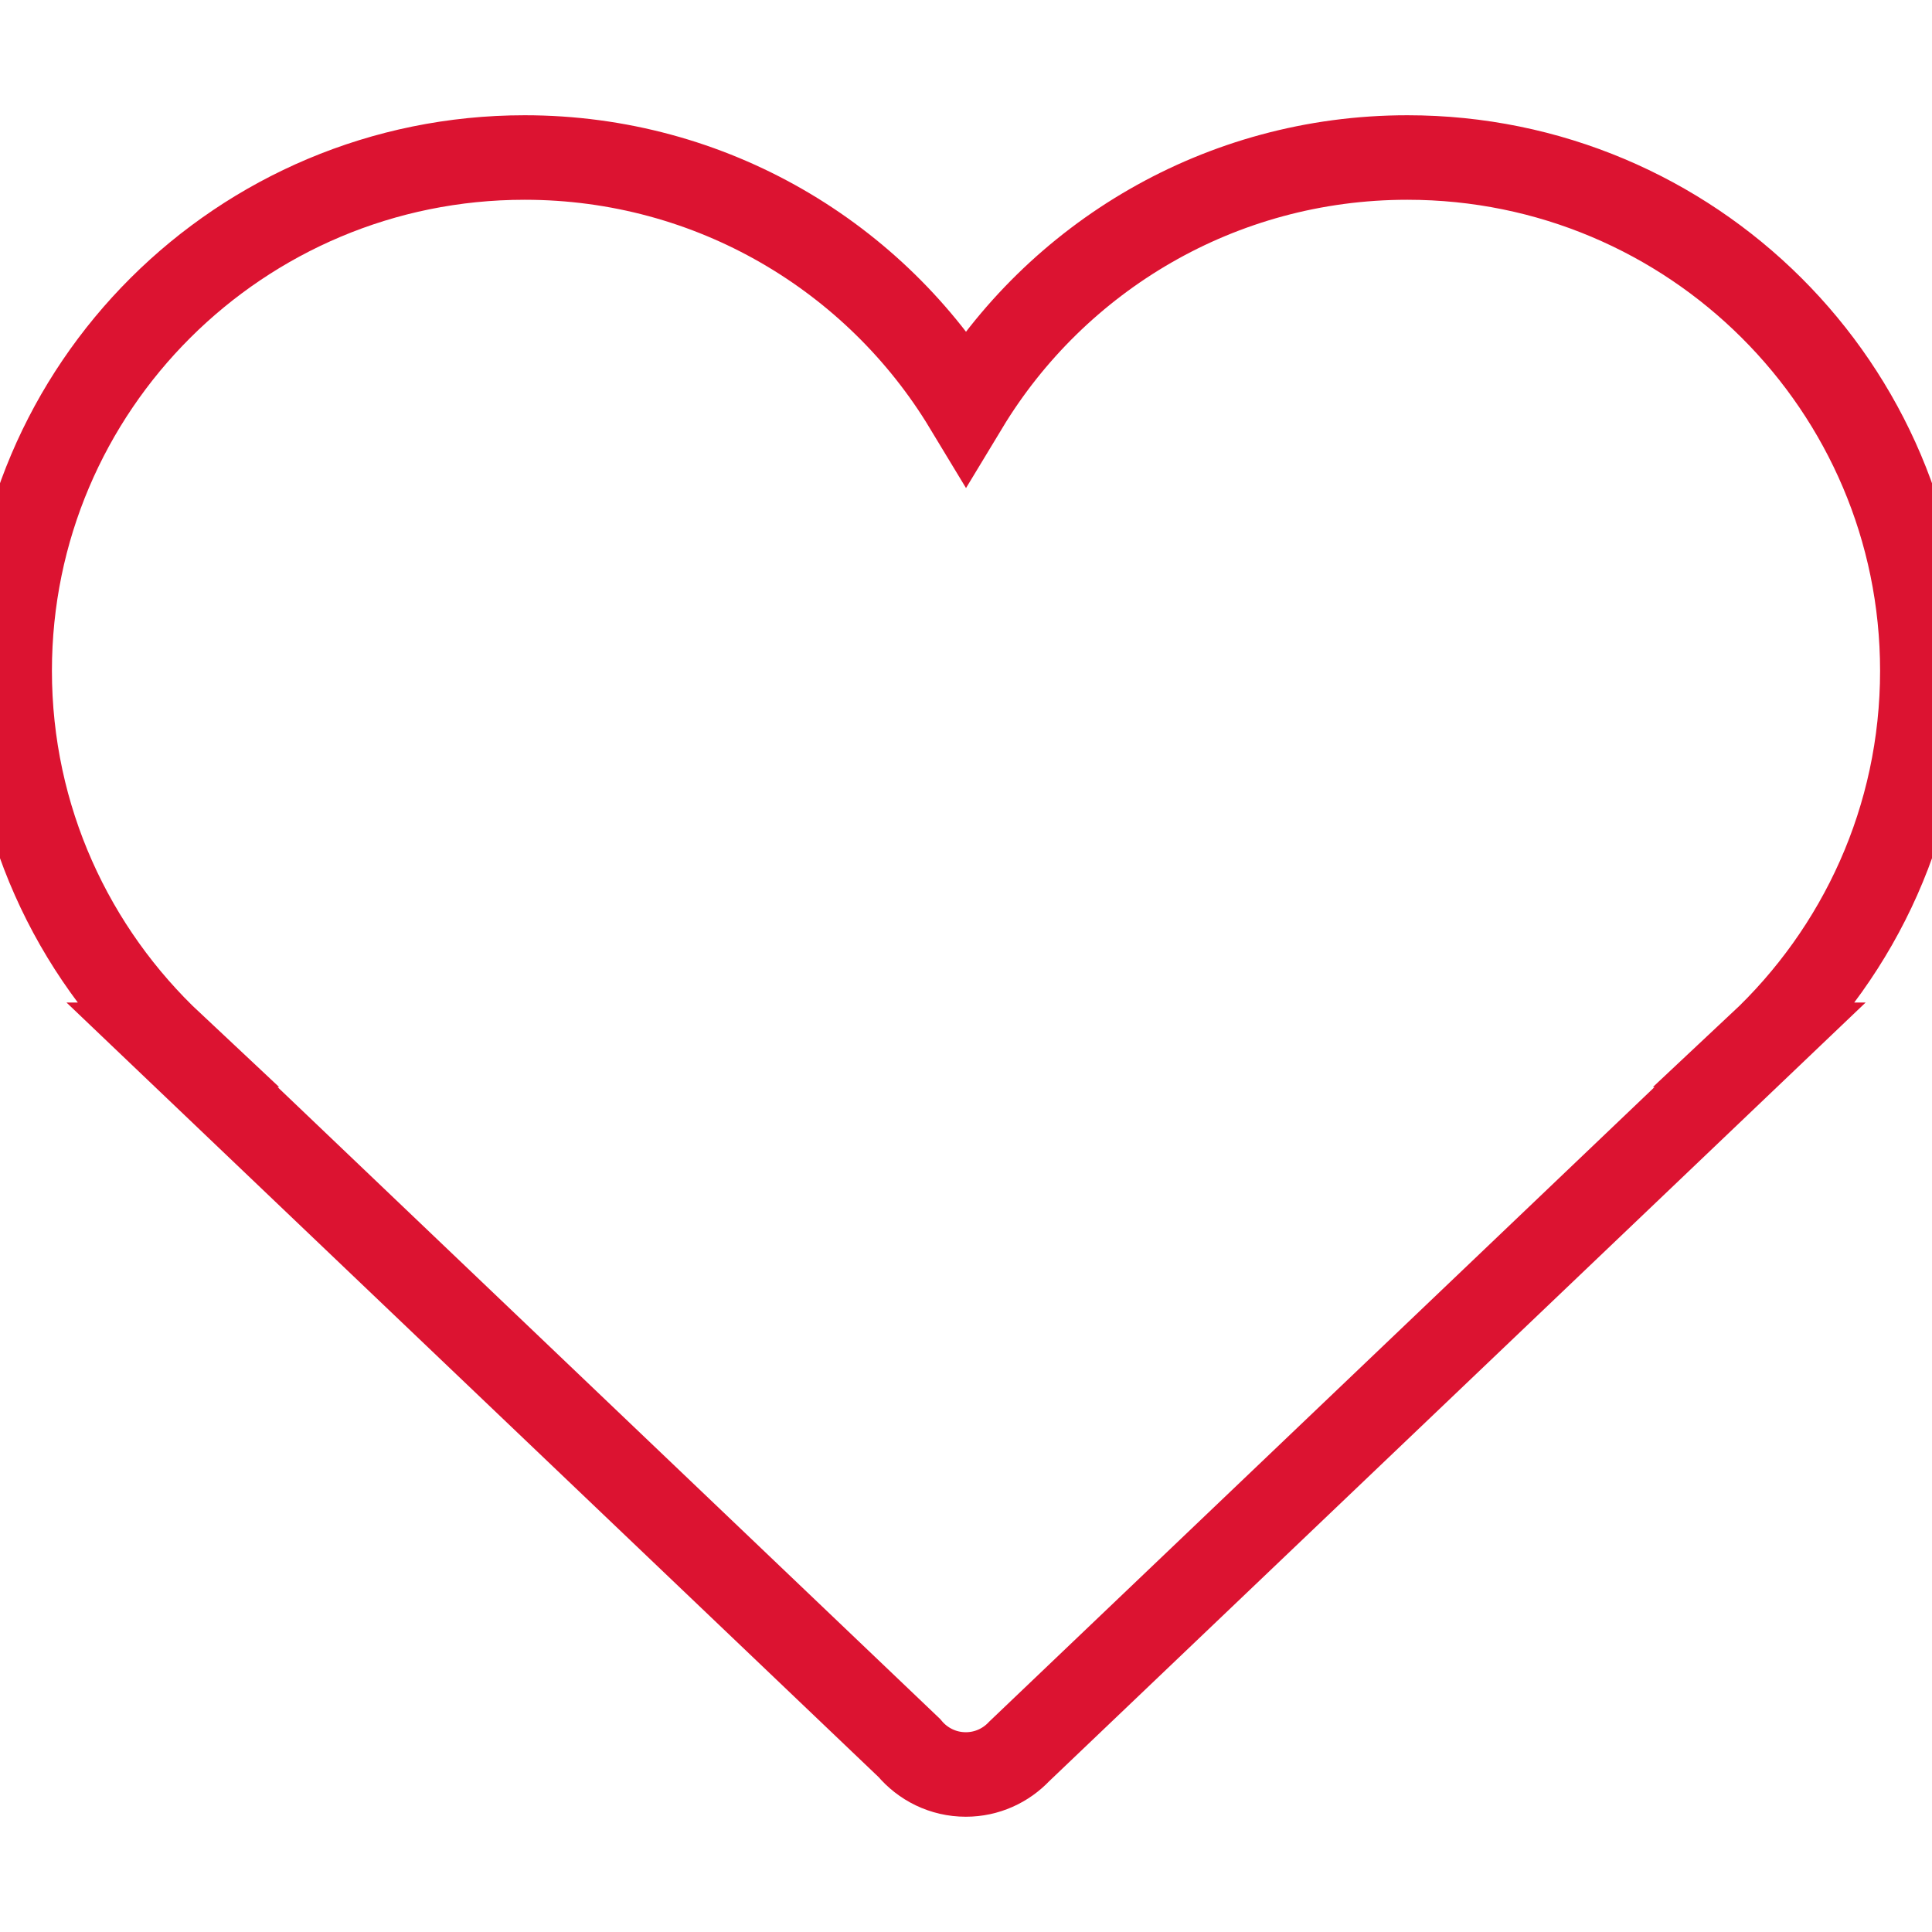 <?xml version="1.0" encoding="UTF-8" standalone="no"?>
<svg
   xmlns:osb="http://www.openswatchbook.org/uri/2009/osb"
   xmlns:dc="http://purl.org/dc/elements/1.1/"
   xmlns:cc="http://creativecommons.org/ns#"
   xmlns:rdf="http://www.w3.org/1999/02/22-rdf-syntax-ns#"
   xmlns:svg="http://www.w3.org/2000/svg"
   xmlns="http://www.w3.org/2000/svg"
   xmlns:sodipodi="http://sodipodi.sourceforge.net/DTD/sodipodi-0.dtd"
   xmlns:inkscape="http://www.inkscape.org/namespaces/inkscape"
   enable-background="new -0.709 -11.555 141.732 141.732"
   height="141.732px"
   id="Livello_1"
   version="1.1"
   viewBox="-0.709 -11.555 141.732 141.732"
   width="141.732px"
   xml:space="preserve"
   sodipodi:docname="filled_heart.svg"
   inkscape:version="1.0 (4035a4fb49, 2020-05-01)"><defs
     id="defs9"><linearGradient
       osb:paint="gradient"
       id="linearGradient1413"
       inkscape:collect="always"><stop
         id="stop1409"
         offset="0"
         style="stop-color:#7f6f65;stop-opacity:1;" /><stop
         id="stop1411"
         offset="1"
         style="stop-color:#7f6f65;stop-opacity:0;" /></linearGradient></defs><sodipodi:namedview
     inkscape:document-rotation="0"
     pagecolor="#ffffff"
     bordercolor="#666666"
     borderopacity="1"
     objecttolerance="10"
     gridtolerance="10"
     guidetolerance="10"
     inkscape:pageopacity="0"
     inkscape:pageshadow="2"
     inkscape:window-width="1366"
     inkscape:window-height="705"
     id="namedview7"
     showgrid="false"
     inkscape:zoom="3.7958966"
     inkscape:cx="70.865997"
     inkscape:cy="70.865997"
     inkscape:window-x="-8"
     inkscape:window-y="-8"
     inkscape:window-maximized="1"
     inkscape:current-layer="Livello_1" /><g
     id="Livello_82"
     style="fill:none;fill-opacity:1;stroke:#dc1331;stroke-opacity:1;stroke-width:6.2;stroke-miterlimit:4;stroke-dasharray:none"><path
       d="M140.314,37.654C140.314,16.858,123.402,0,102.537,0c-13.744,0-25.77,7.317-32.379,18.255C63.549,7.317,51.521,0,37.777,0   C16.912,0,0,16.858,0,37.654c0,10.821,4.588,20.57,11.922,27.438h-0.01l54.084,51.584c0.992,1.188,2.48,1.945,4.148,1.945   c1.545,0,2.936-0.653,3.92-1.696l54.346-51.833h-0.016C135.729,58.225,140.314,48.476,140.314,37.654"
       id="path2"
       style="fill:none;fill-opacity:1;stroke:#dc1331;stroke-opacity:1;stroke-width:6.2;stroke-miterlimit:4;stroke-dasharray:none" /></g><g
     id="Livello_1_1_" /></svg>
